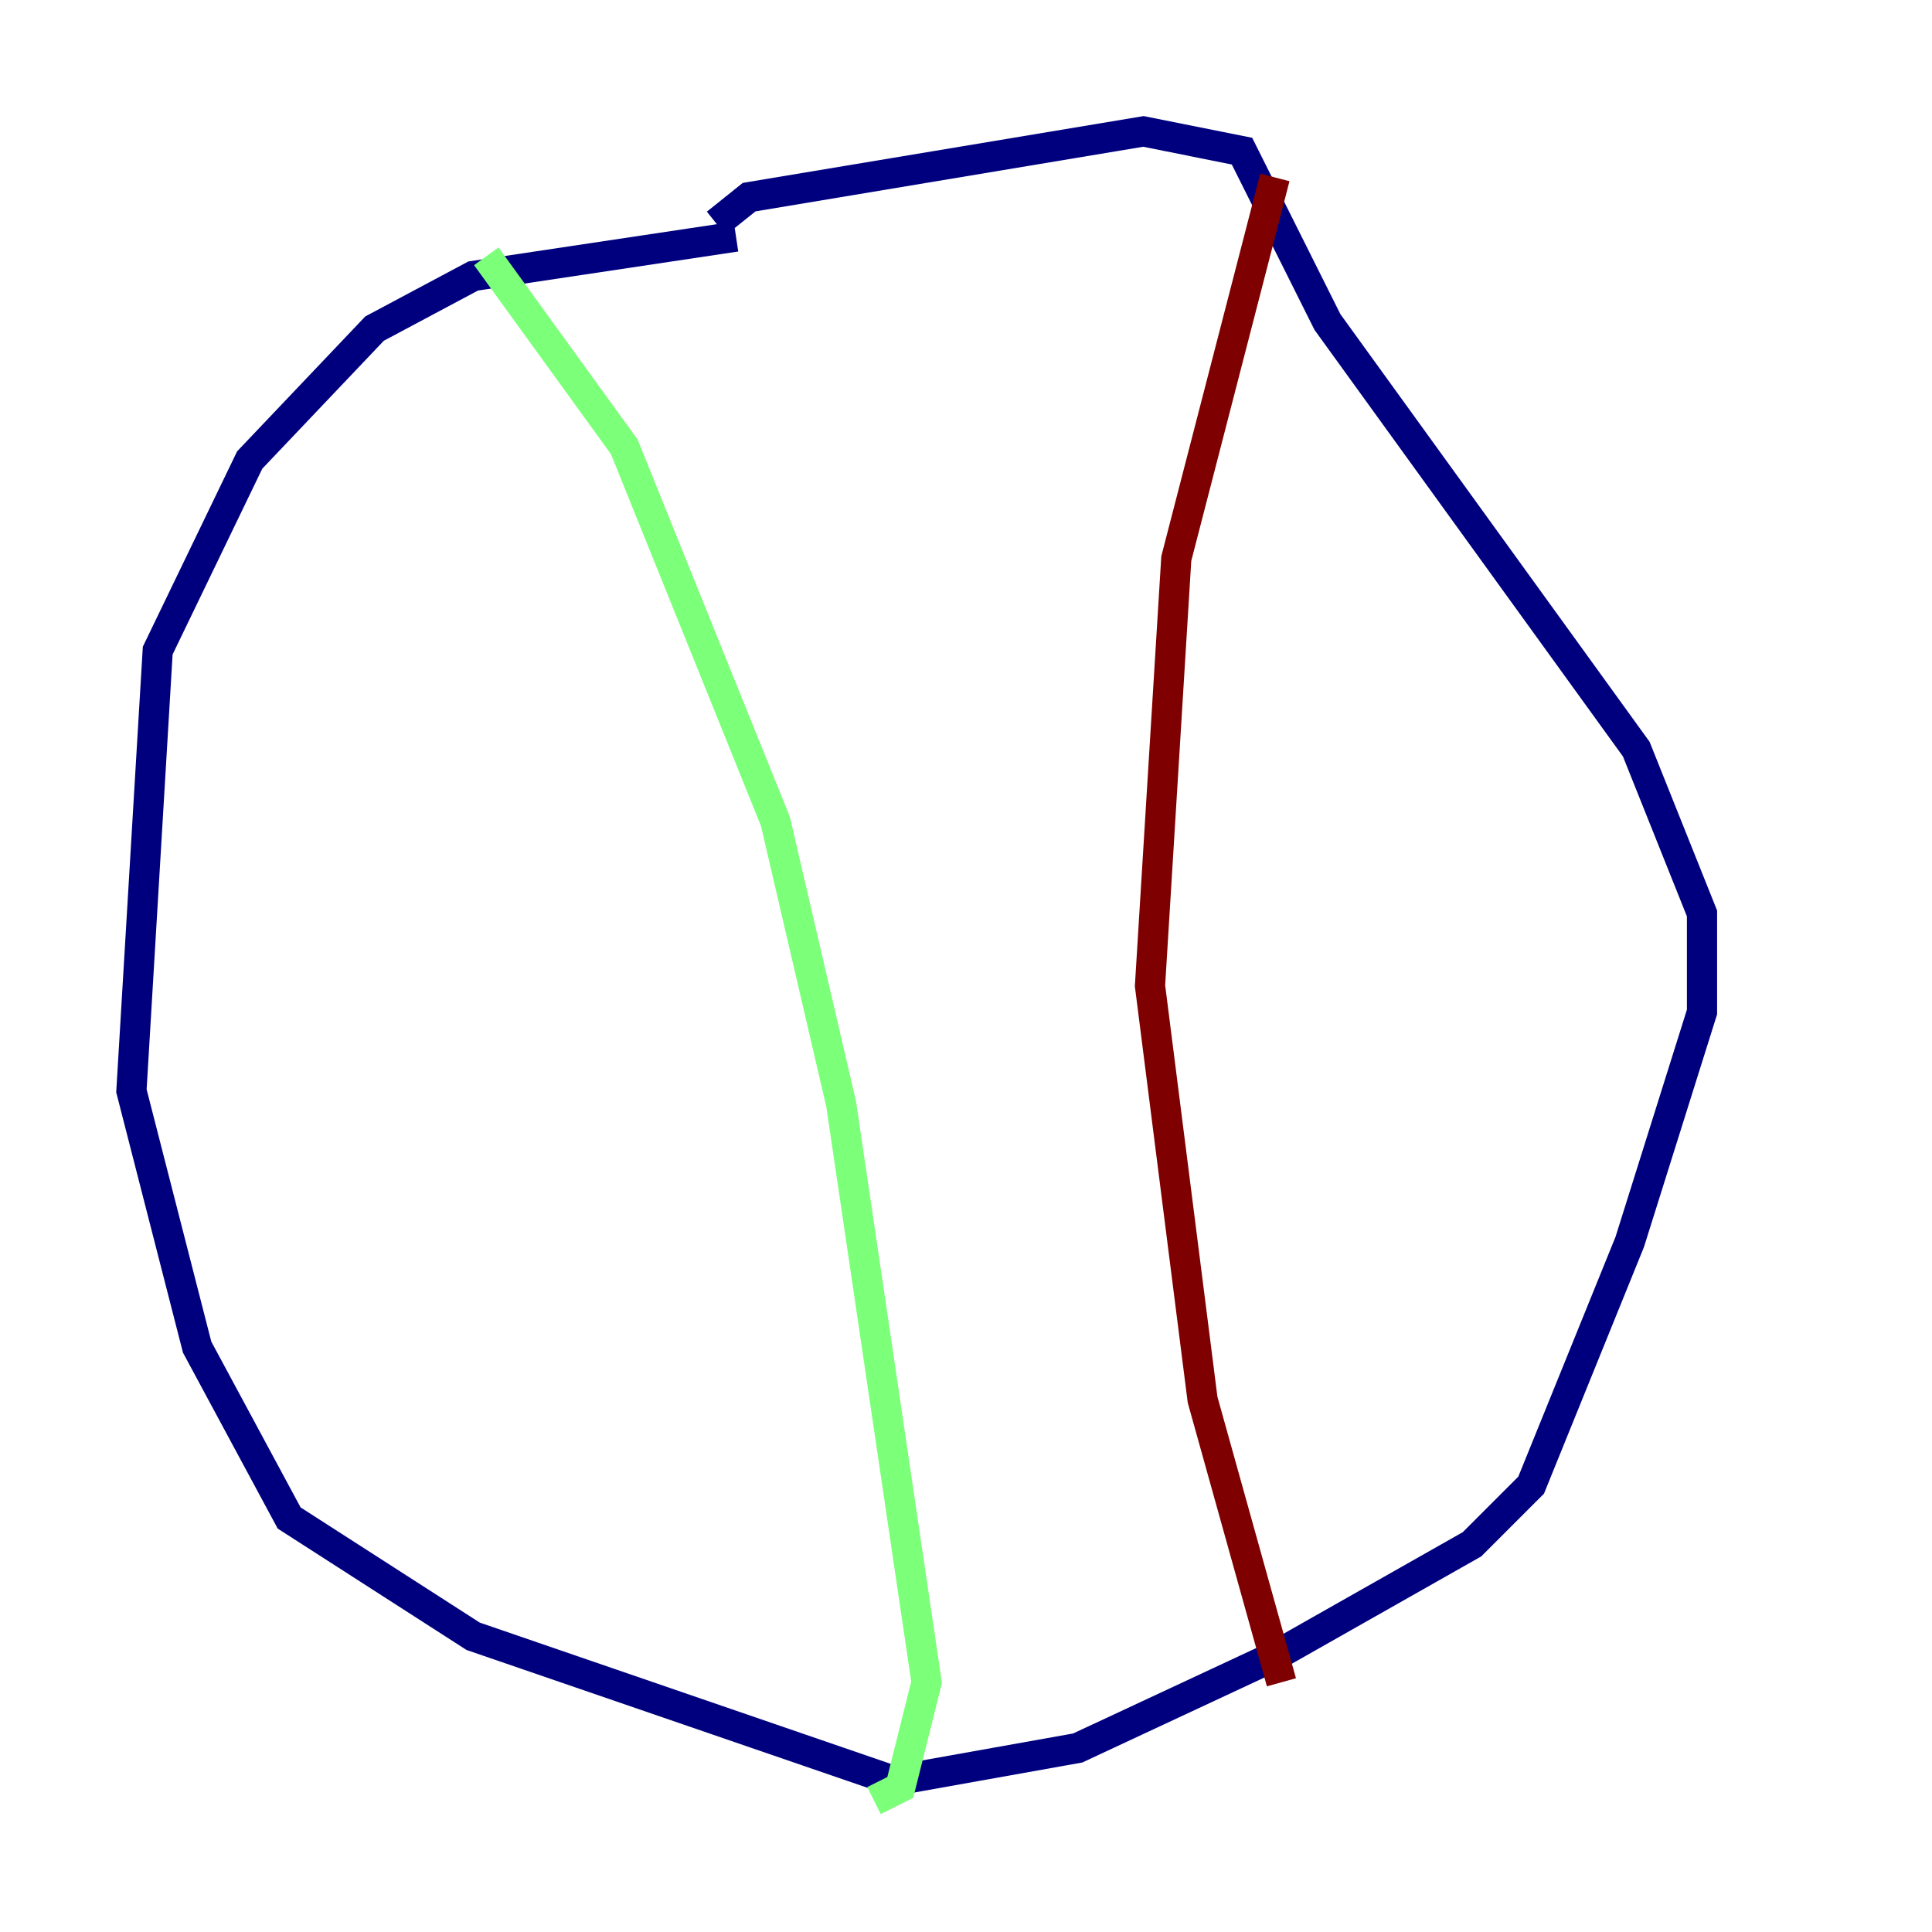 <?xml version="1.0" encoding="utf-8" ?>
<svg baseProfile="tiny" height="128" version="1.2" viewBox="0,0,128,128" width="128" xmlns="http://www.w3.org/2000/svg" xmlns:ev="http://www.w3.org/2001/xml-events" xmlns:xlink="http://www.w3.org/1999/xlink"><defs /><polyline fill="none" points="48.762,15.674 31.347,18.286 24.816,21.769 16.544,30.476 10.449,43.102 8.707,72.272 13.061,89.252 19.157,100.571 31.347,108.408 59.211,117.986 71.401,115.809 84.463,109.714 97.524,102.313 101.442,98.395 107.973,82.286 112.762,67.048 112.762,60.517 108.408,49.633 87.946,21.333 82.286,10.014 75.755,8.707 49.633,13.061 47.456,14.803" stroke="#00007f" stroke-width="2" /><polyline fill="none" points="32.218,16.98 41.361,29.605 51.374,54.422 55.728,73.143 61.388,111.456 59.646,118.422 57.905,119.293" stroke="#7cff79" stroke-width="2" /><polyline fill="none" points="84.463,11.755 77.932,37.007 76.191,65.306 79.674,92.735 84.898,111.456" stroke="#7f0000" stroke-width="2" /></svg>